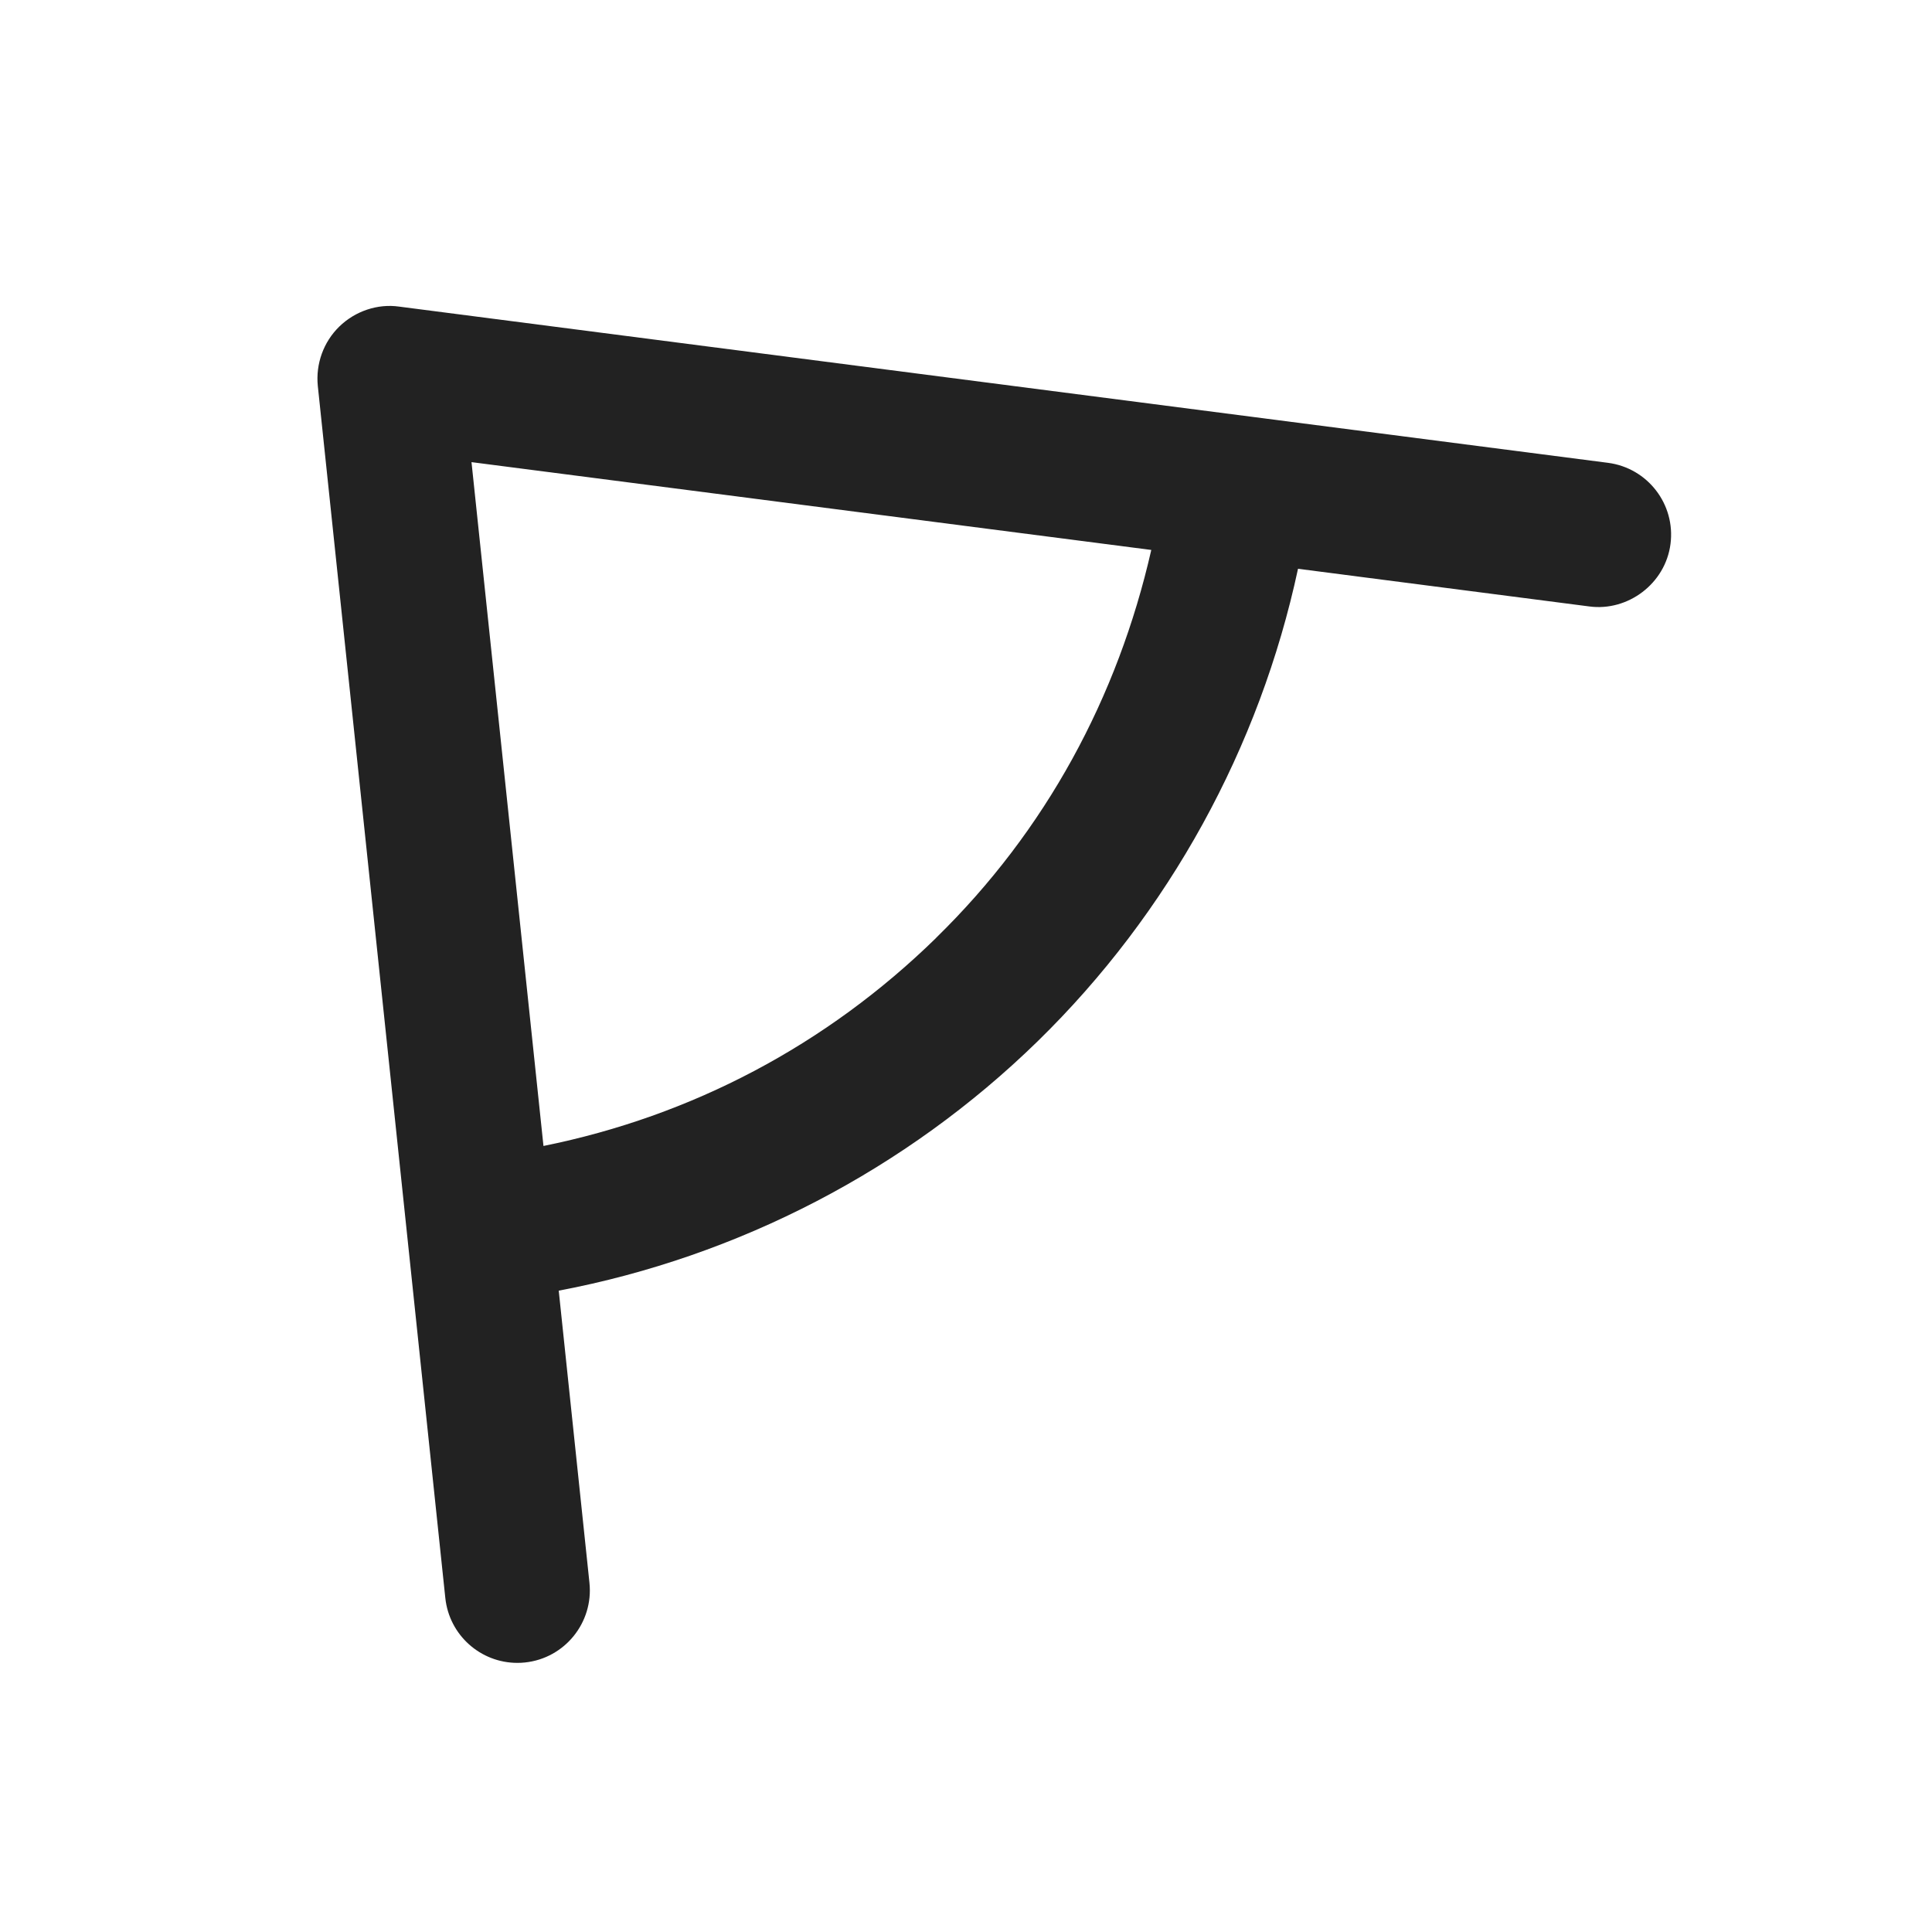 <?xml version="1.0" encoding="UTF-8"?>
<svg xmlns="http://www.w3.org/2000/svg" width="20" height="20" viewBox="0 0 20 20">
  <path d="M16.645,4.791l-12.513-1.617c-.222-.032-.455.046-.62.207-.164.16-.245.387-.222.615l1.32,12.547c.041.385.366.671.745.671.026,0,.053-.001.079-.004.412-.043.711-.413.668-.825l-.318-3.024c1.86-.353,3.594-1.251,4.956-2.58s2.3-3.043,2.697-4.893l3.016.39c.399.053.787-.236.84-.647.053-.411-.237-.787-.648-.84ZM9.691,9.709c-1.138,1.112-2.531,1.844-4.065,2.154l-.745-7.079,7.037.909c-.347,1.524-1.09,2.905-2.228,4.016Z" fill="#222"/>
</svg>